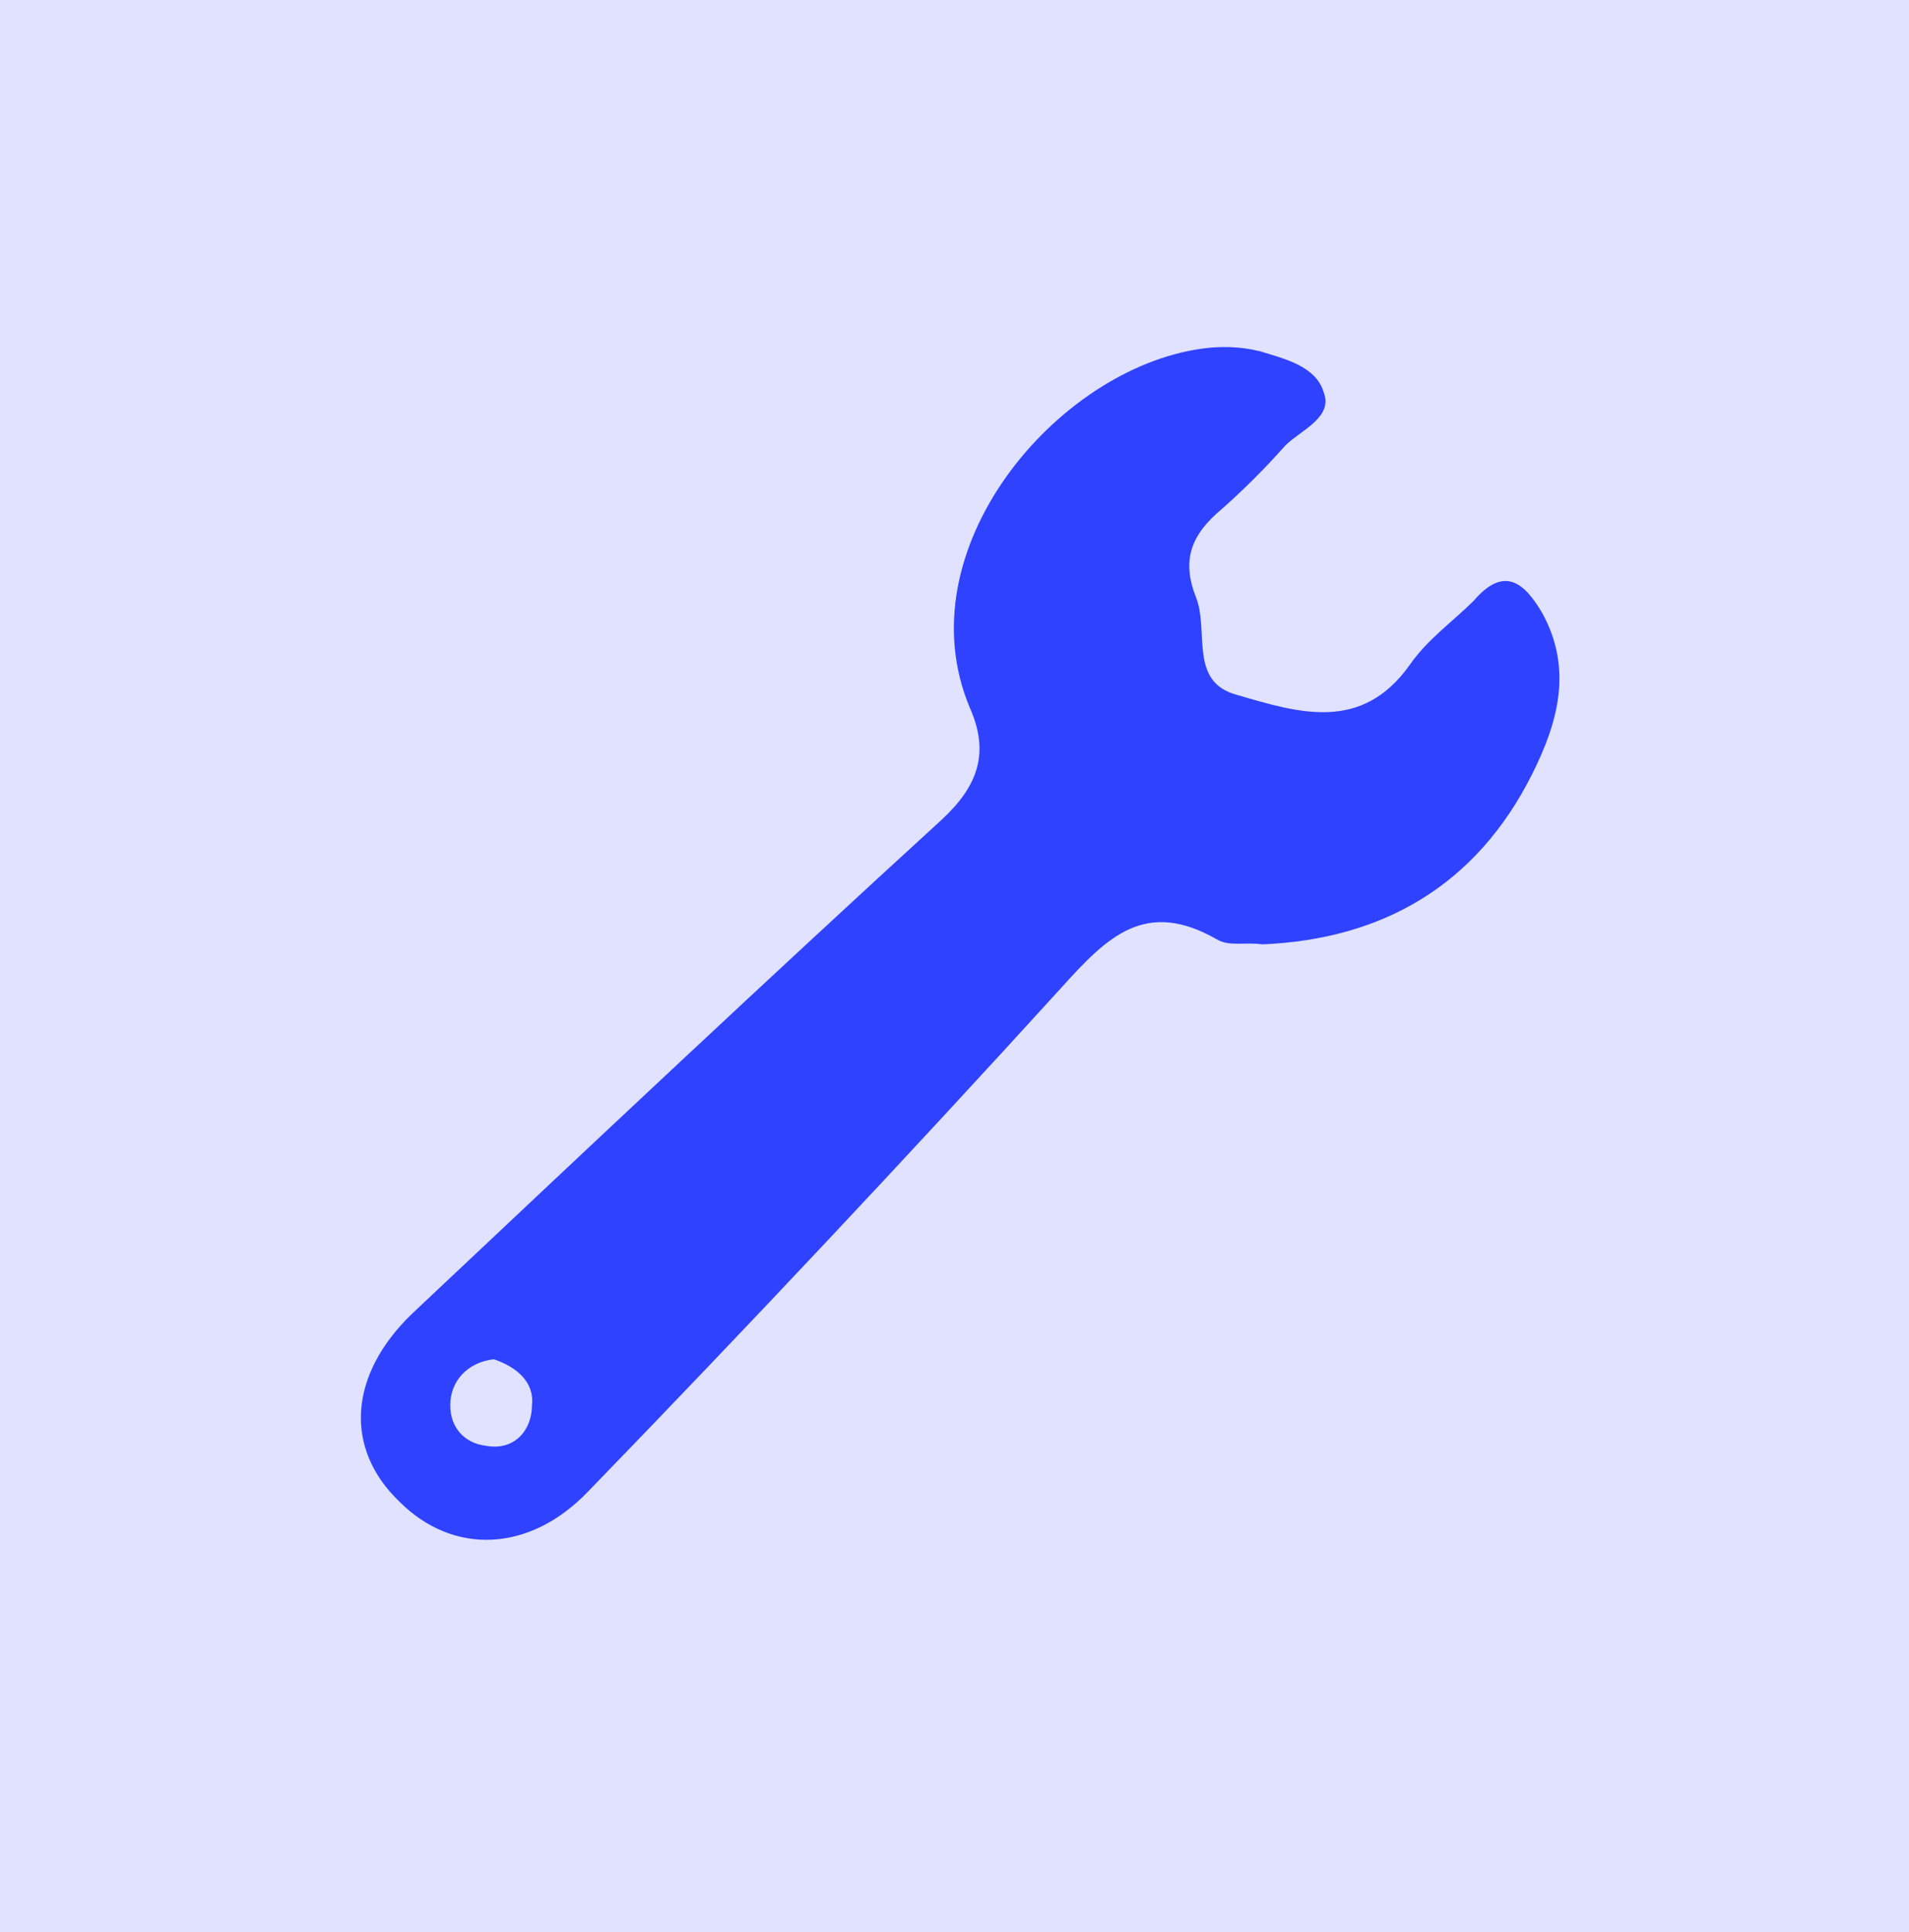 <?xml version="1.0" encoding="utf-8"?>
<!-- Generator: Adobe Illustrator 26.3.0, SVG Export Plug-In . SVG Version: 6.00 Build 0)  -->
<svg version="1.1" id="Layer_1" xmlns="http://www.w3.org/2000/svg" xmlns:xlink="http://www.w3.org/1999/xlink" x="0px" y="0px"
	 viewBox="0 0 75 75.9" style="enable-background:new 0 0 75 75.9;" xml:space="preserve">
<style type="text/css">
	.st0{opacity:0.15;fill:#2F42FF;}
	.st1{fill:#2F42FF;}
</style>
<rect x="-0.5" y="-0.1" class="st0" width="76" height="76"/>
<path class="st1" d="M49.6,37.1c-0.7-0.1-1.3,0.1-1.8-0.2c-2.8-1.6-4.3-0.1-6.1,1.9c-6.1,6.7-12.3,13.3-18.6,19.8
	c-2.3,2.4-5.3,2.5-7.4,0.4c-2.2-2.1-2-5,0.5-7.4c6.9-6.5,13.8-13,20.8-19.4c1.4-1.3,1.9-2.6,1.1-4.4c-2.6-6.2,3.4-13.3,9.1-14.1
	c0.7-0.1,1.5-0.1,2.3,0.1c1,0.3,2.2,0.6,2.5,1.6c0.4,1-0.9,1.5-1.5,2.1c-0.8,0.9-1.6,1.7-2.5,2.5c-1.2,1-1.6,2-1,3.5
	c0.5,1.3-0.3,3.3,1.6,3.8c2.4,0.7,4.9,1.5,6.8-1.2c0.7-1,1.7-1.7,2.5-2.5c1.2-1.4,2-0.7,2.7,0.5c1.2,2.2,0.6,4.3-0.4,6.3
	C58,34.8,54.3,36.9,49.6,37.1z M19.4,53.4c-0.9,0.1-1.6,0.7-1.7,1.6c-0.1,1,0.5,1.7,1.4,1.8c1.1,0.2,1.8-0.6,1.8-1.6
	C21,54.3,20.3,53.7,19.4,53.4z"/>
</svg>
